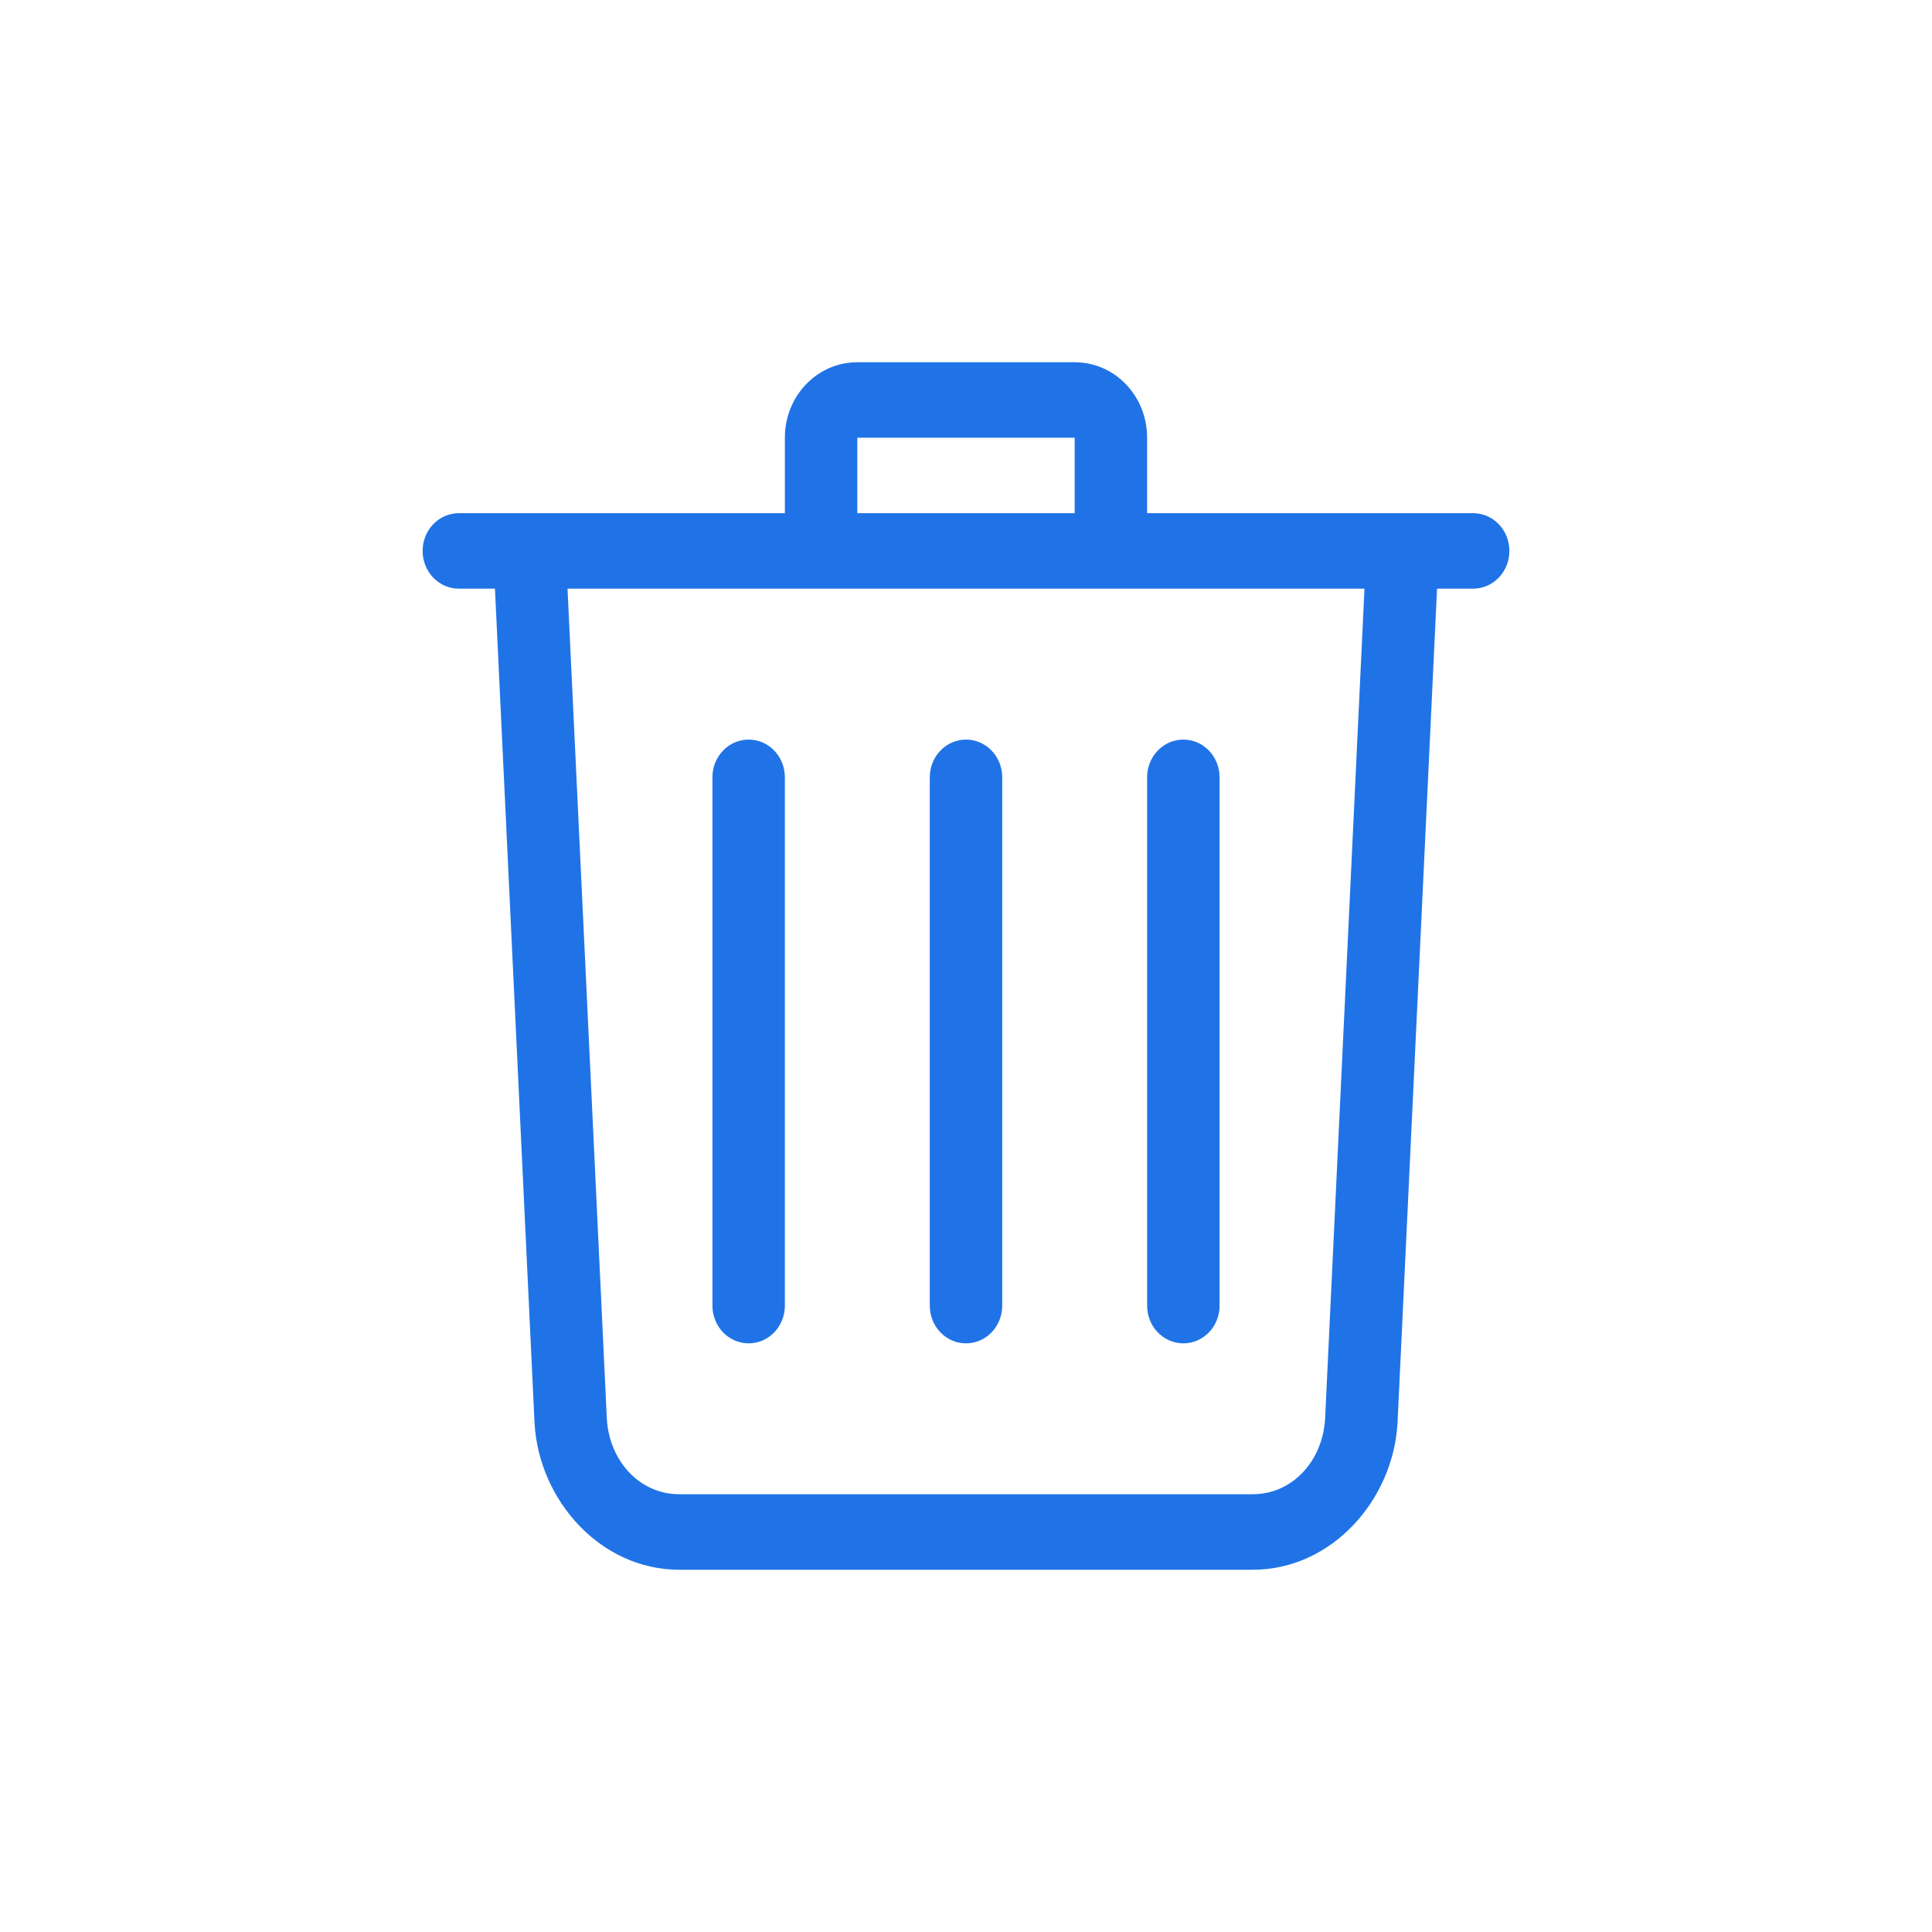 <?xml version="1.0" encoding="UTF-8" standalone="no"?>
<svg xmlns:dc="http://purl.org/dc/elements/1.1/" xmlns:cc="http://creativecommons.org/ns#" xmlns:rdf="http://www.w3.org/1999/02/22-rdf-syntax-ns#" xmlns:svg="http://www.w3.org/2000/svg" xmlns="http://www.w3.org/2000/svg" xmlns:sodipodi="http://sodipodi.sourceforge.net/DTD/sodipodi-0.dtd" xmlns:inkscape="http://www.inkscape.org/namespaces/inkscape" width="32" height="32" version="1.1" viewBox="0 0 32 32" id="svg7" sodipodi:docname="delete.svg" inkscape:version="1.0.1 (3bc2e813f5, 2020-09-07)">
  <sodipodi:namedview pagecolor="#ffffff" bordercolor="#666666" borderopacity="1" objecttolerance="10" gridtolerance="10" guidetolerance="10" inkscape:pageopacity="0" inkscape:pageshadow="2" inkscape:window-width="2160" inkscape:window-height="1277" id="namedview9" showgrid="false" inkscape:zoom="16.241359" inkscape:cx="-8.2644614" inkscape:cy="16.16354" inkscape:window-x="0" inkscape:window-y="30" inkscape:window-maximized="1" inkscape:current-layer="svg7" inkscape:document-rotation="0" />
  <defs id="defs3">
    <style id="current-color-scheme" type="text/css">.ColorScheme-Text { color:#363636; }</style>
  </defs>
  <path d="m 14.2,6 c -0.665,0 -1.2,0.557 -1.2,1.25 v 1.25 H 7.6 C 7.268,8.5 7,8.779 7,9.125 7,9.471 7.268,9.75 7.6,9.75 H 8.198 L 8.854,23.576 C 8.927,24.845 9.941,26 11.252,26 h 9.497 c 1.31,0 2.324,-1.155 2.398,-2.424 L 23.802,9.75 h 0.598 C 24.732,9.75 25,9.471 25,9.125 25,8.779 24.732,8.5 24.4,8.5 H 19 V 7.25 C 19,6.557 18.465,6 17.8,6 h -3.6 z m 0,1.25 h 3.6 v 1.25 h -3.6 z M 9.4,9.75 H 22.6 L 21.948,23.499 c -0.04,0.691 -0.535,1.25 -1.2,1.25 h -9.497 c -0.665,0 -1.16,-0.559 -1.2,-1.25 L 9.4,9.75 Z m 3,2.5 c -0.332,0 -0.6,0.279 -0.6,0.625 v 8.75 c 0,0.346 0.268,0.625 0.6,0.625 0.332,0 0.6,-0.279 0.6,-0.625 v -8.75 c 0,-0.346 -0.268,-0.625 -0.6,-0.625 z m 3.6,0 c -0.332,0 -0.6,0.279 -0.6,0.625 v 8.75 c 0,0.346 0.268,0.625 0.6,0.625 0.332,0 0.6,-0.279 0.6,-0.625 v -8.75 c 0,-0.346 -0.268,-0.625 -0.6,-0.625 z m 3.6,0 c -0.332,0 -0.6,0.279 -0.6,0.625 v 8.75 c 0,0.346 0.268,0.625 0.6,0.625 0.332,0 0.6,-0.279 0.6,-0.625 v -8.75 c 0,-0.346 -0.268,-0.625 -0.6,-0.625 z" style="fill:#2073e6;fill-opacity:1;stroke-width:1.225" class="ColorScheme-Text" id="path5" />
</svg>
